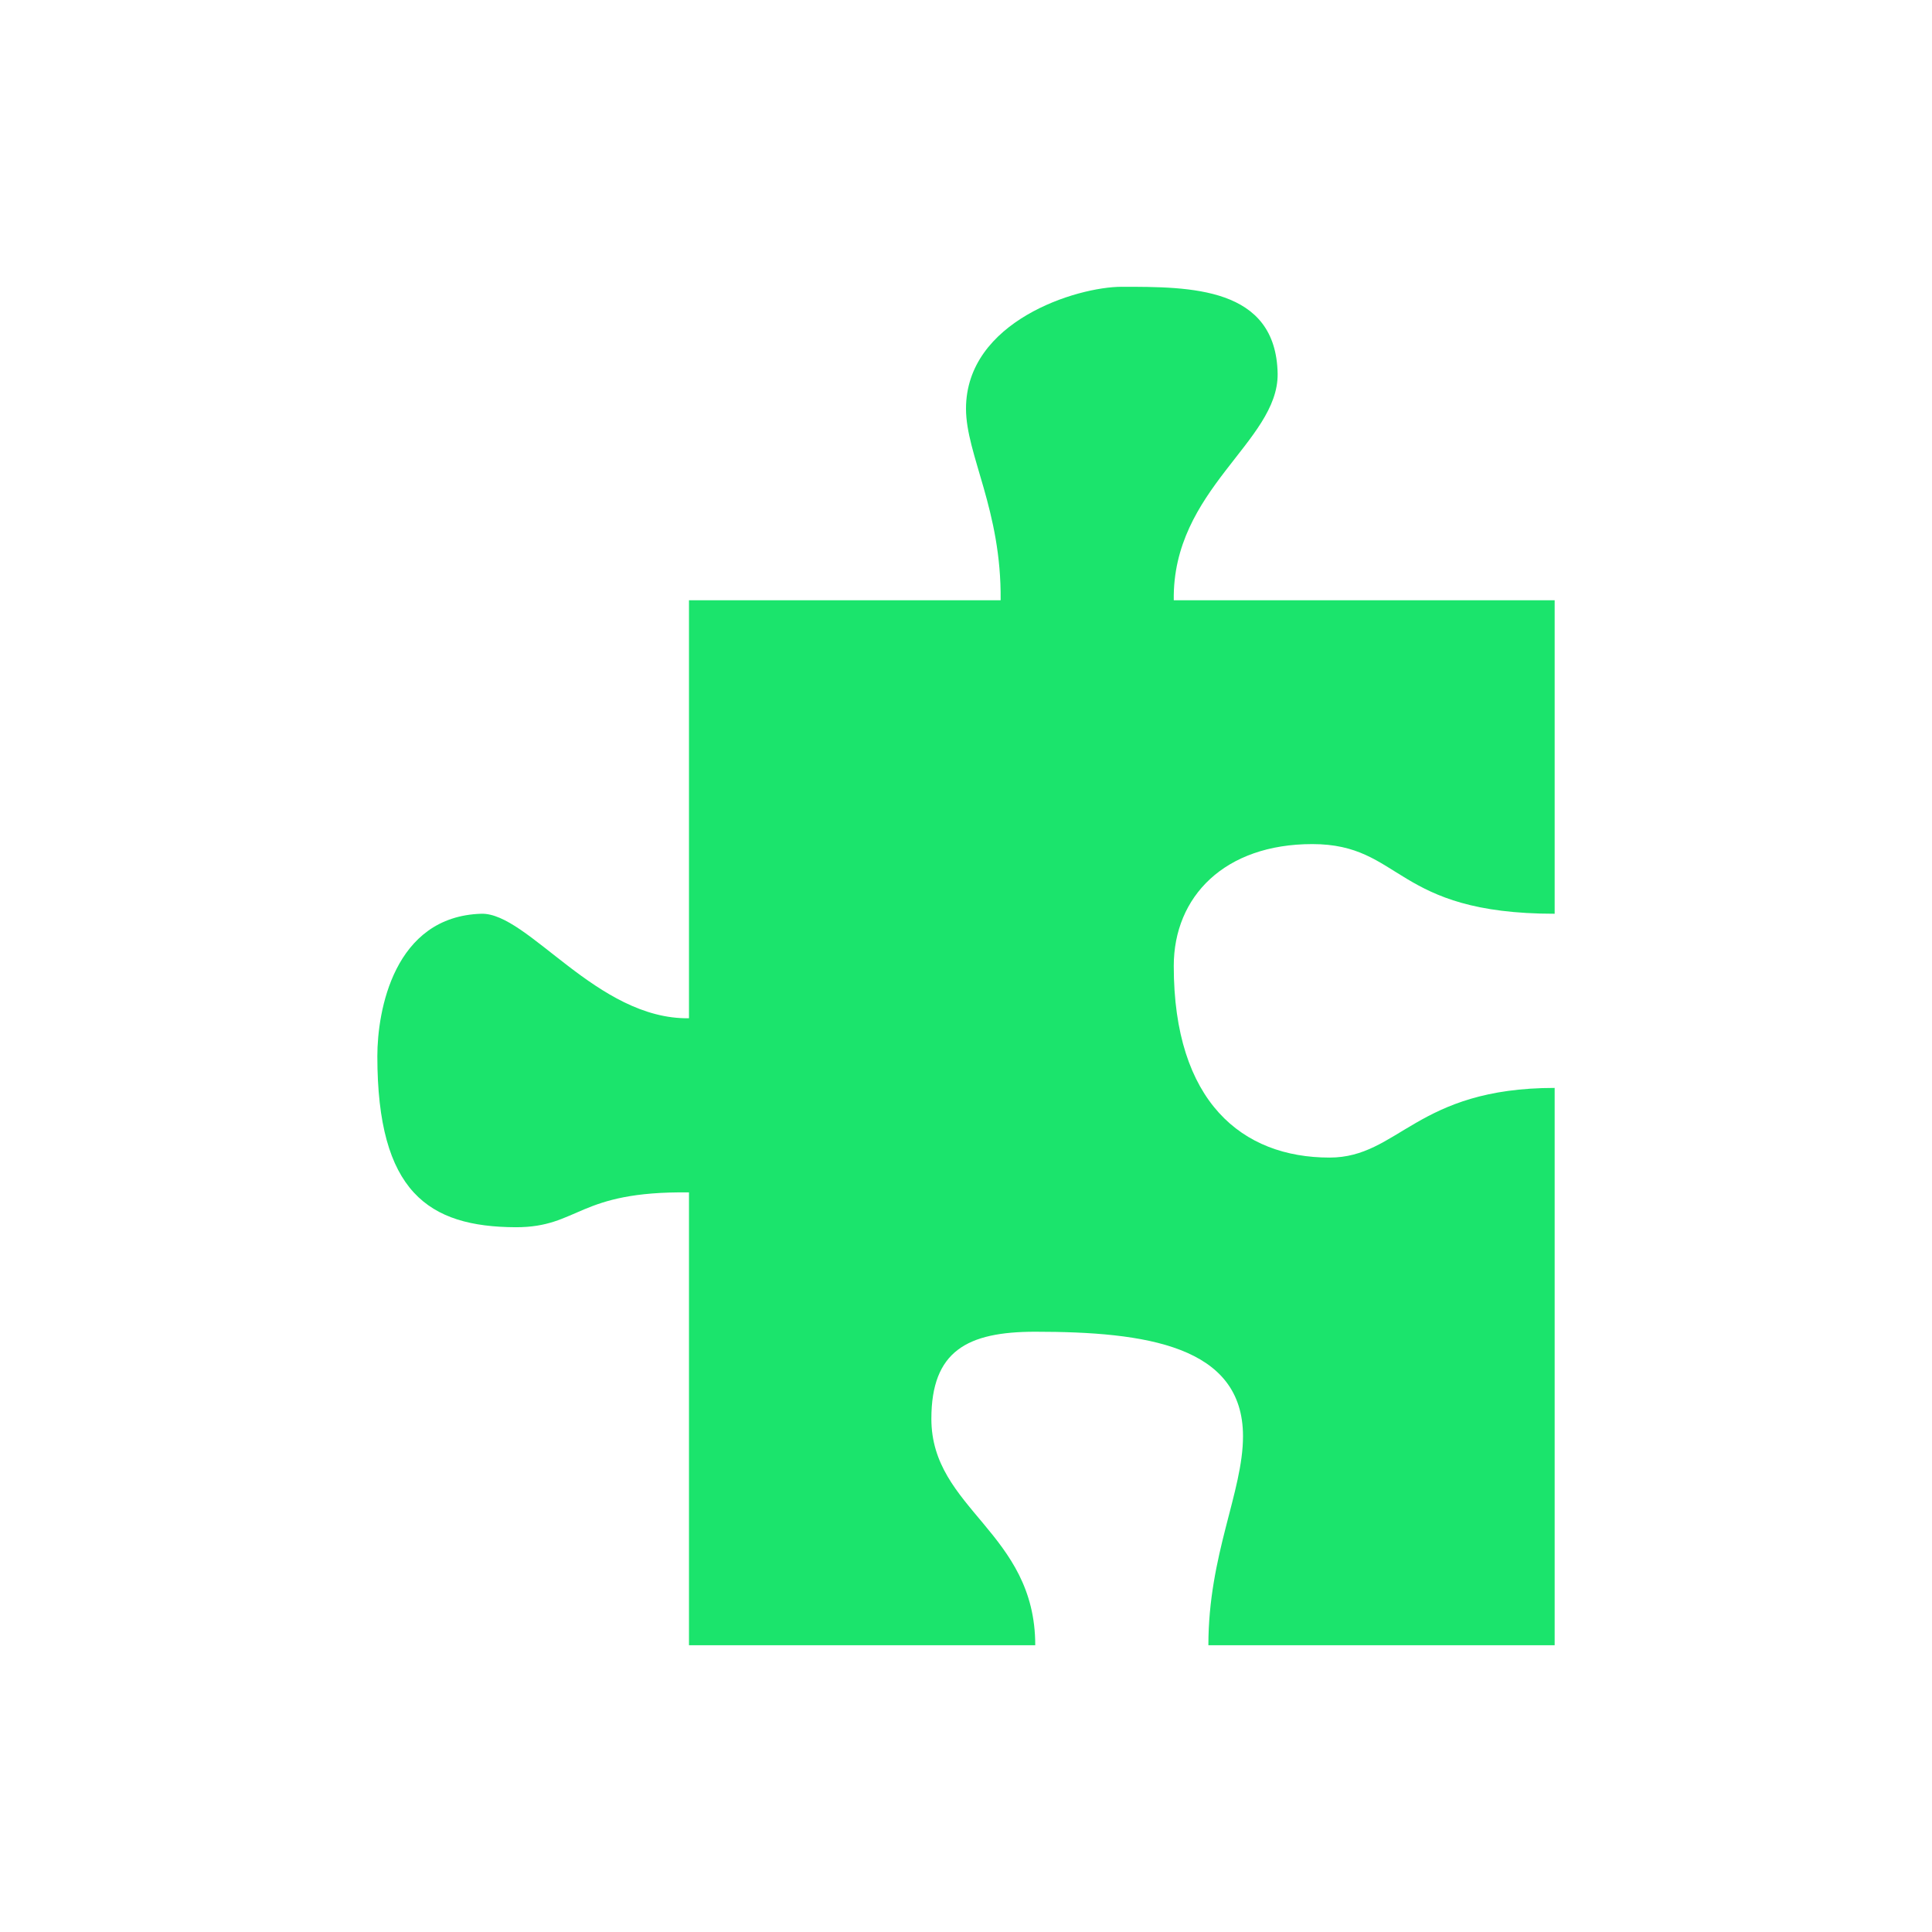<?xml version="1.0" encoding="UTF-8" standalone="no"?>
<!-- Created with Inkscape (http://www.inkscape.org/) -->

<svg
   xmlns:dc="http://purl.org/dc/elements/1.1/"
   xmlns:cc="http://creativecommons.org/ns#"
   xmlns:rdf="http://www.w3.org/1999/02/22-rdf-syntax-ns#"
   xmlns:svg="http://www.w3.org/2000/svg"
   xmlns="http://www.w3.org/2000/svg"
   xmlns:sodipodi="http://sodipodi.sourceforge.net/DTD/sodipodi-0.dtd"
   xmlns:inkscape="http://www.inkscape.org/namespaces/inkscape"
   width="256"
   height="256"
   id="svg3792"
   version="1.1"
   inkscape:version="0.48.5 r10040"
   sodipodi:docname="eog-plugin.svg"
   inkscape:export-filename="/home/oleg/.kde/share/icons/K-High-Delight/actions/128/eog-plugin.png"
   inkscape:export-xdpi="45"
   inkscape:export-ydpi="45">
  <defs
     id="defs3794" />
  <sodipodi:namedview
     id="base"
     pagecolor="#ffffff"
     bordercolor="#666666"
     borderopacity="1.0"
     inkscape:pageopacity="0.0"
     inkscape:pageshadow="2"
     inkscape:zoom="2.0859375"
     inkscape:cx="47.220977"
     inkscape:cy="128"
     inkscape:document-units="px"
     inkscape:current-layer="layer1"
     showgrid="false"
     inkscape:window-width="1920"
     inkscape:window-height="1031"
     inkscape:window-x="-4"
     inkscape:window-y="32"
     inkscape:window-maximized="1" />
  <g
     inkscape:label="Layer 1"
     inkscape:groupmode="layer"
     id="layer1"
     transform="translate(0,-796.362)">
    <path
       inkscape:connector-curvature="0"
       id="path2848"
       style="color:#000000;fill:#1be46c;fill-opacity:1;fill-rule:nonzero;stroke:none;stroke-width:5.5;marker-start:none;marker-mid:none;marker-end:none"
       d="m 148.647,834.362 c -6.001,0 -20.647,4.567 -20.647,16.154 0,6.096 4.721,13.458 4.588,25.385 H 91.294 v 55.385 C 79.108,931.474 69.952,917.25 63.765,917.439 52.178,917.799 50,930.316 50,936.311 c 0,17.991 6.761,22.62 18.353,22.666 8.438,0 8.13,-4.805 22.941,-4.615 v 60 h 45.882 c 0,-14.991 -13.765,-18 -13.765,-30 0,-8.995 4.763,-11.538 13.765,-11.538 14.632,0 27.529,1.846 27.529,13.846 0,7.375 -4.588,15.697 -4.588,27.692 H 206 V 940.516 c -18.348,0 -20.647,9.231 -29.824,9.231 -11.59,0 -20.647,-7.394 -20.647,-25.385 0,-9.231 6.763,-16.154 18.353,-16.154 11.998,0 10.764,9.231 32.118,9.231 v -41.538 h -50.471 c -0.216,-14.71 13.847,-20.989 13.765,-30 -0.197,-11.585 -11.645,-11.538 -20.647,-11.538 z"
       stroke-miterlimit="4" />
  </g>
</svg>
